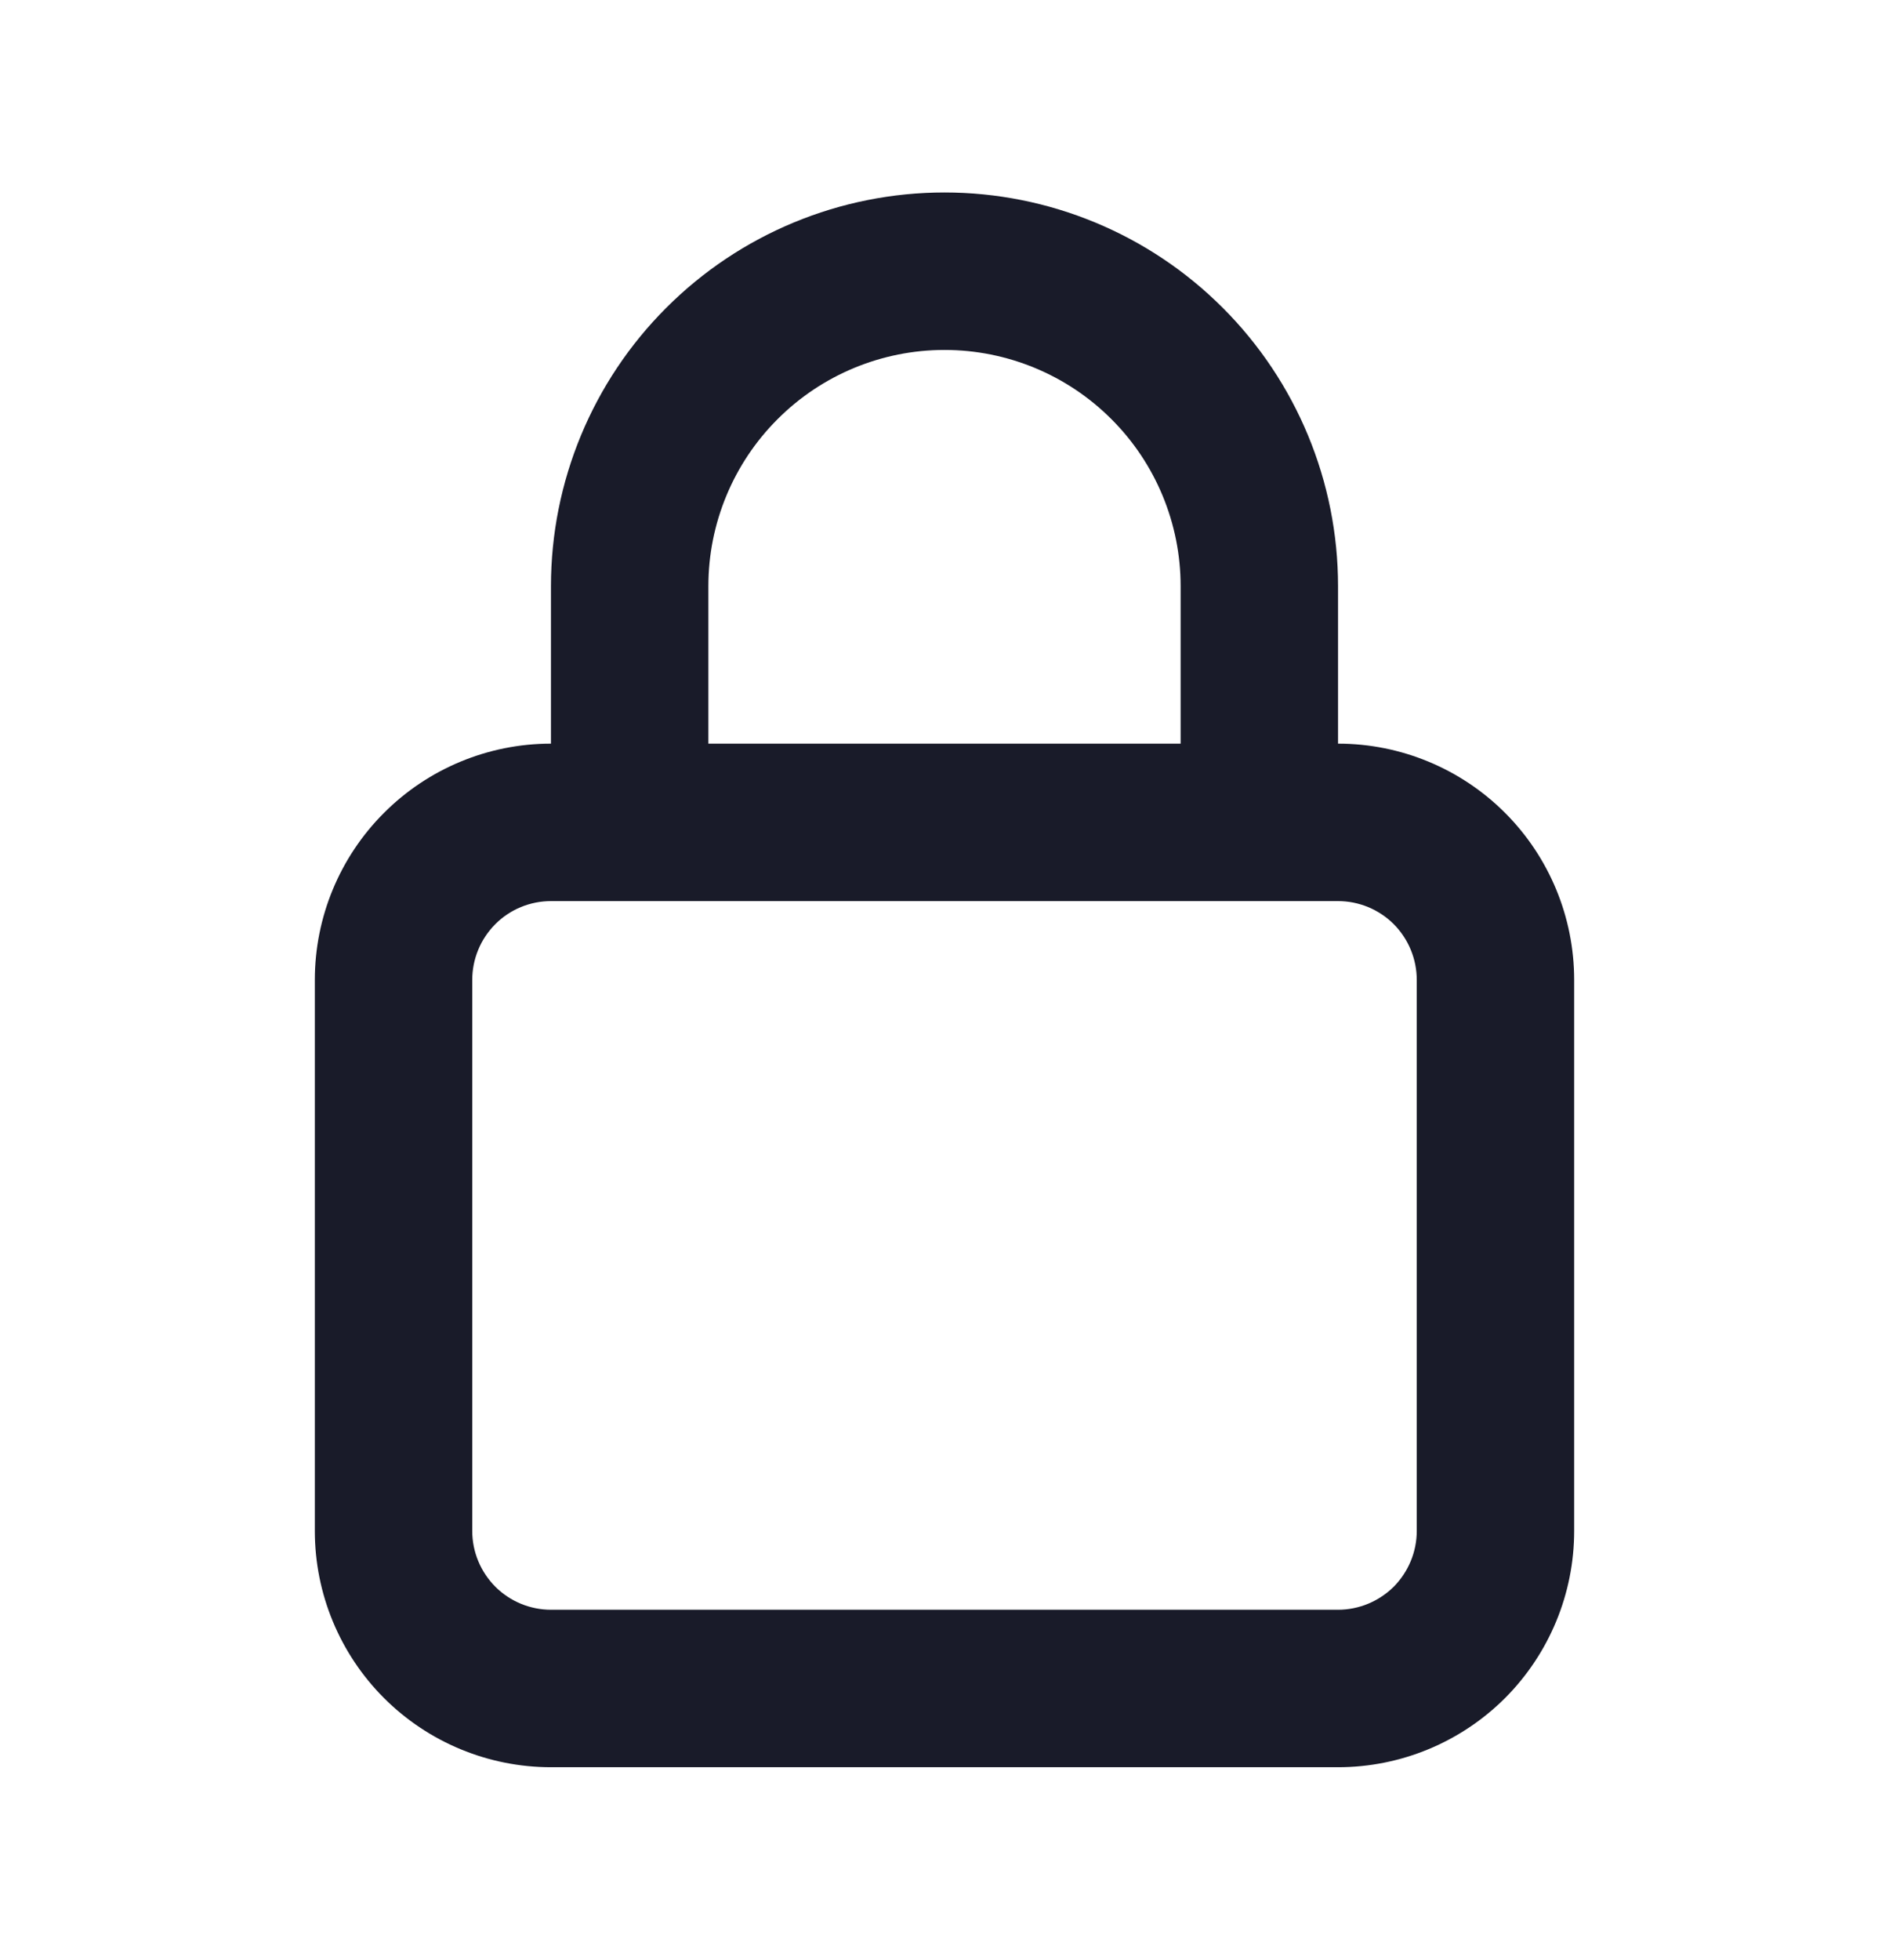<svg width="27" height="28" viewBox="0 0 27 28" fill="none" xmlns="http://www.w3.org/2000/svg">
<path d="M19.125 10.625V8.375C19.125 6.883 18.532 5.452 17.477 4.398C16.423 3.343 14.992 2.75 13.5 2.75C12.008 2.75 10.577 3.343 9.523 4.398C8.468 5.452 7.875 6.883 7.875 8.375V10.625C6.98 10.625 6.121 10.981 5.489 11.614C4.856 12.246 4.5 13.105 4.5 14V21.875C4.5 22.77 4.856 23.629 5.489 24.262C6.121 24.894 6.98 25.25 7.875 25.25H19.125C20.02 25.25 20.879 24.894 21.512 24.262C22.144 23.629 22.5 22.77 22.5 21.875V14C22.5 13.105 22.144 12.246 21.512 11.614C20.879 10.981 20.02 10.625 19.125 10.625ZM10.125 8.375C10.125 7.48 10.481 6.621 11.114 5.989C11.746 5.356 12.605 5 13.5 5C14.395 5 15.254 5.356 15.886 5.989C16.519 6.621 16.875 7.48 16.875 8.375V10.625H10.125V8.375ZM20.25 21.875C20.25 22.173 20.131 22.459 19.921 22.671C19.709 22.881 19.423 23 19.125 23H7.875C7.577 23 7.29 22.881 7.08 22.671C6.869 22.459 6.75 22.173 6.75 21.875V14C6.75 13.702 6.869 13.415 7.08 13.204C7.29 12.993 7.577 12.875 7.875 12.875H19.125C19.423 12.875 19.709 12.993 19.921 13.204C20.131 13.415 20.25 13.702 20.25 14V21.875Z" fill="#191B29"/>
</svg>
